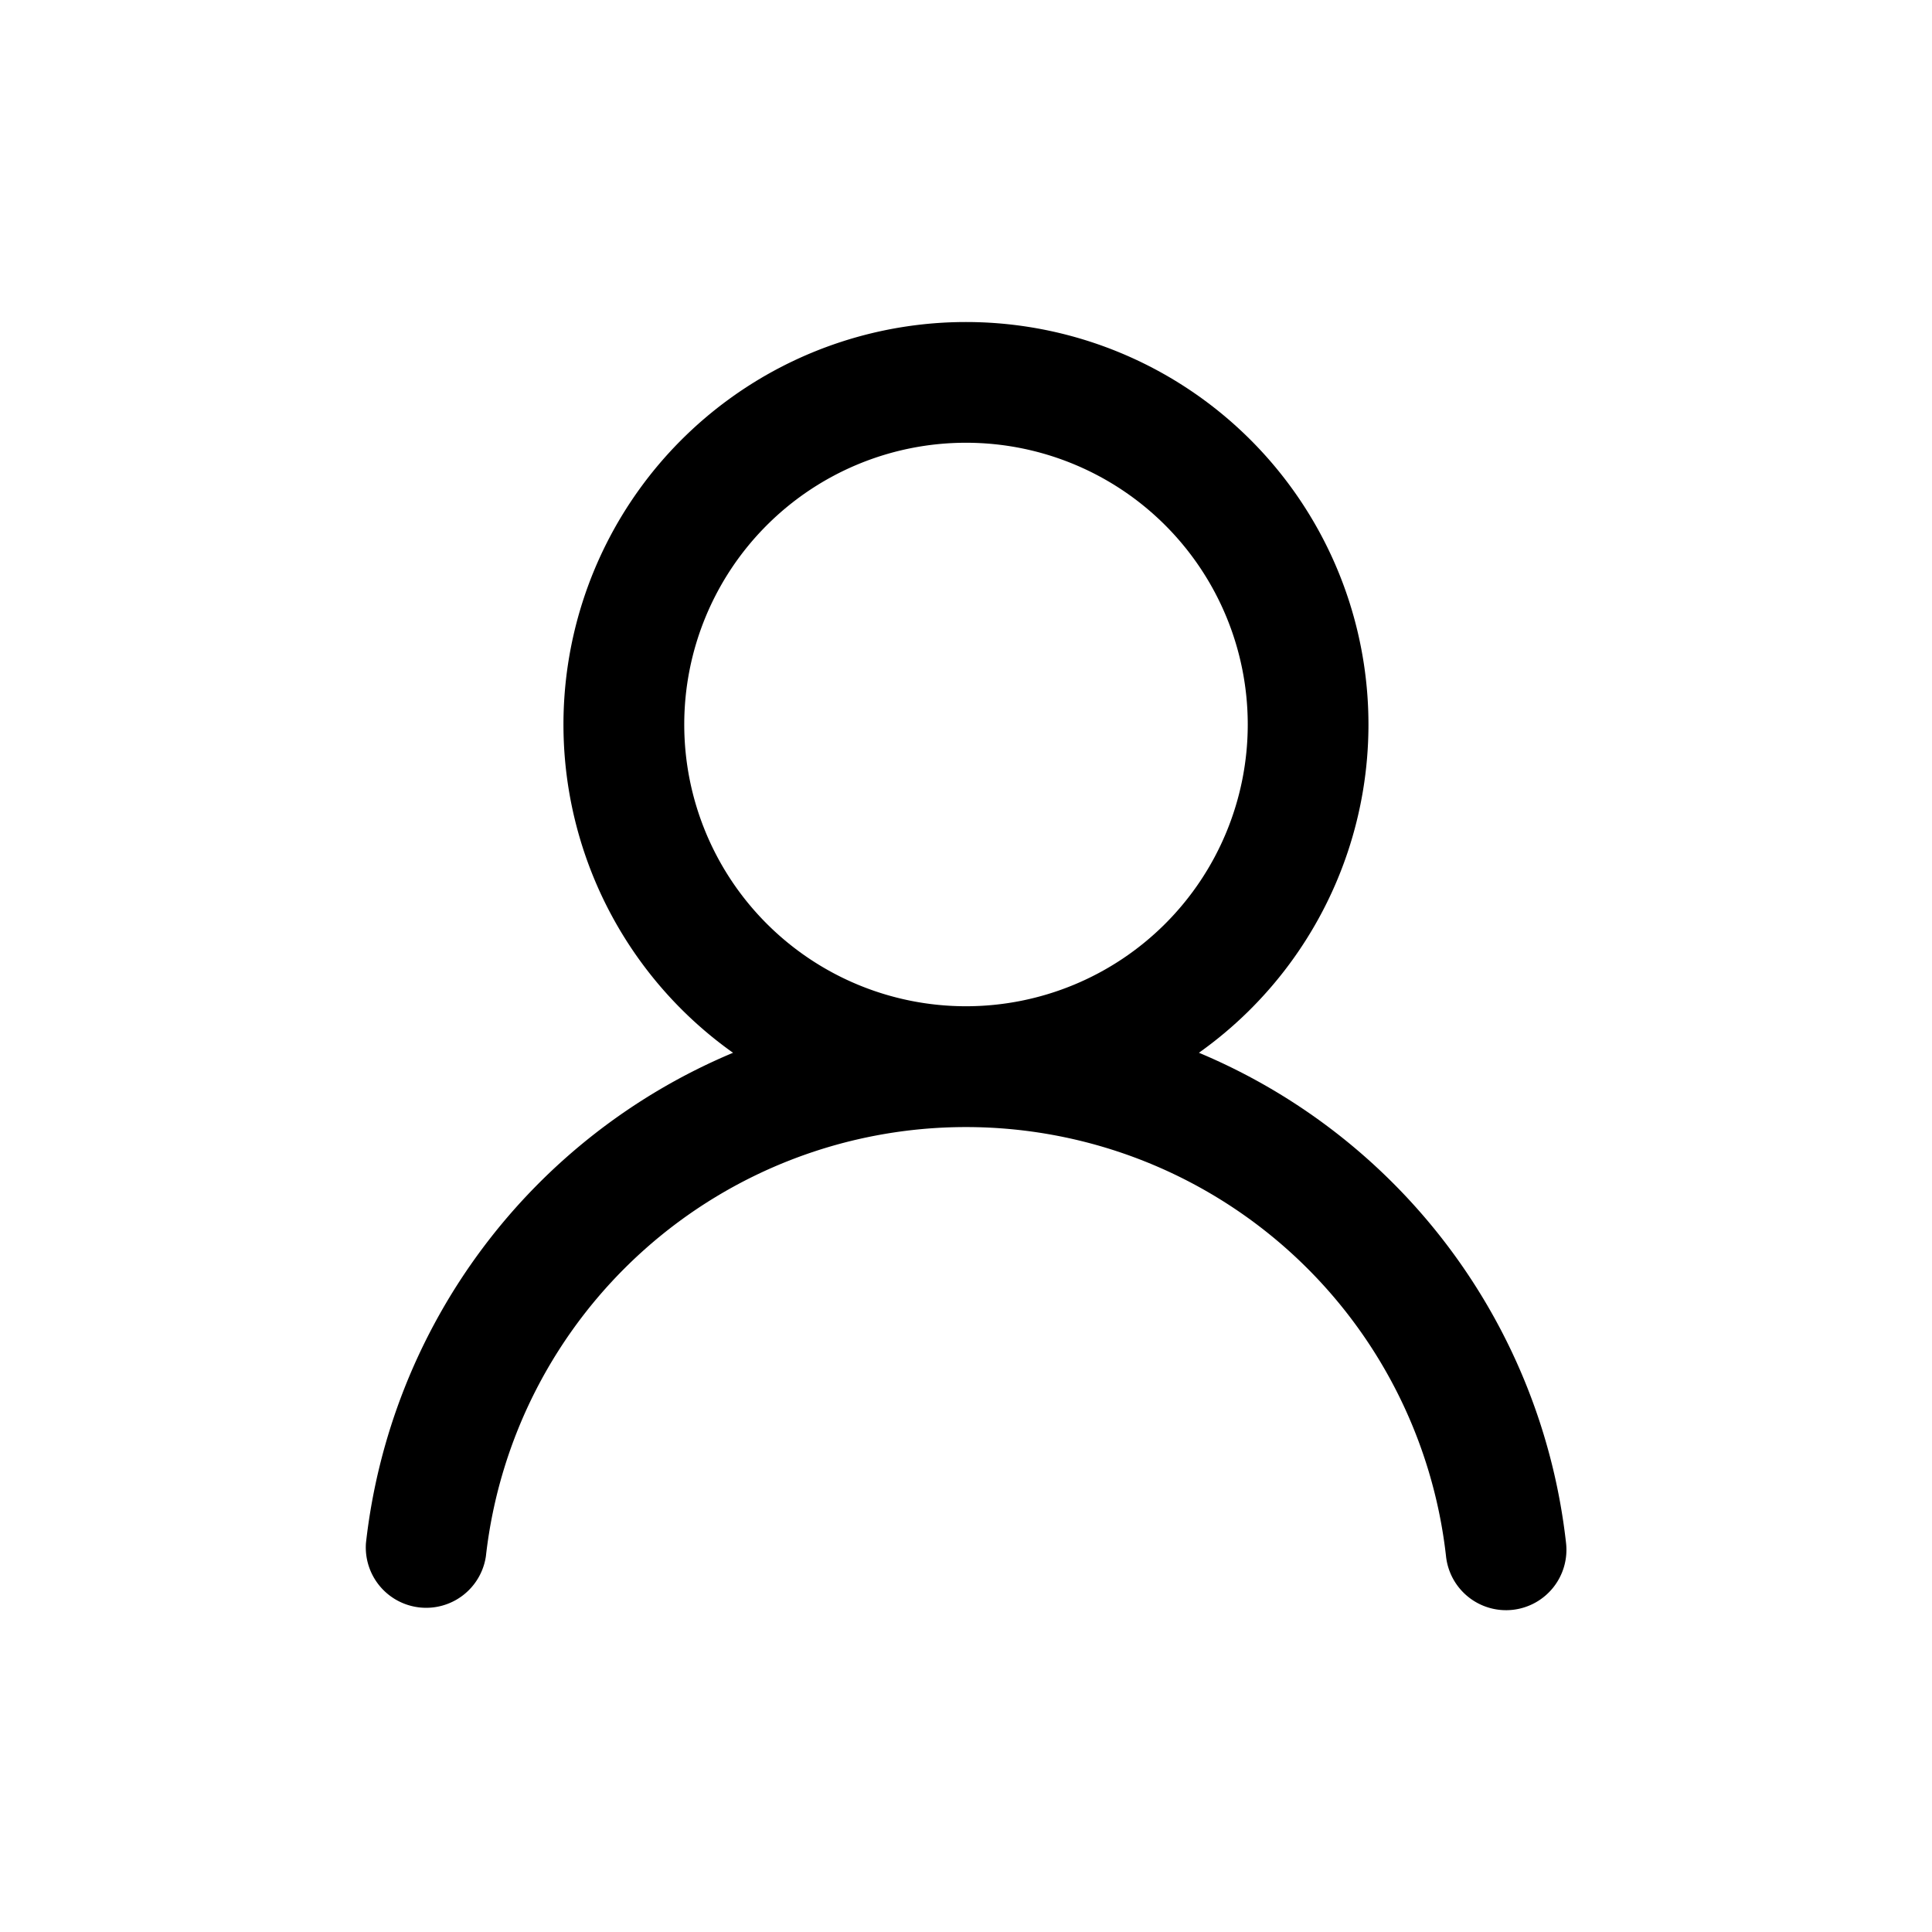 <svg width="24" height="24" viewBox="0 0 24 24" xmlns="http://www.w3.org/2000/svg">
  <path fill-rule="evenodd" clip-rule="evenodd" d="M15.5 9a3.5 3.5 0 11-7 0 3.5 3.5 0 017 0zm-.607 4.078a5 5 0 10-5.787 0 7.507 7.507 0 00-4.56 6.09.75.75 0 001.49.164 6.001 6.001 0 0111.927 0 .75.75 0 101.491-.164 7.507 7.507 0 00-4.56-6.09z"/>
</svg>
